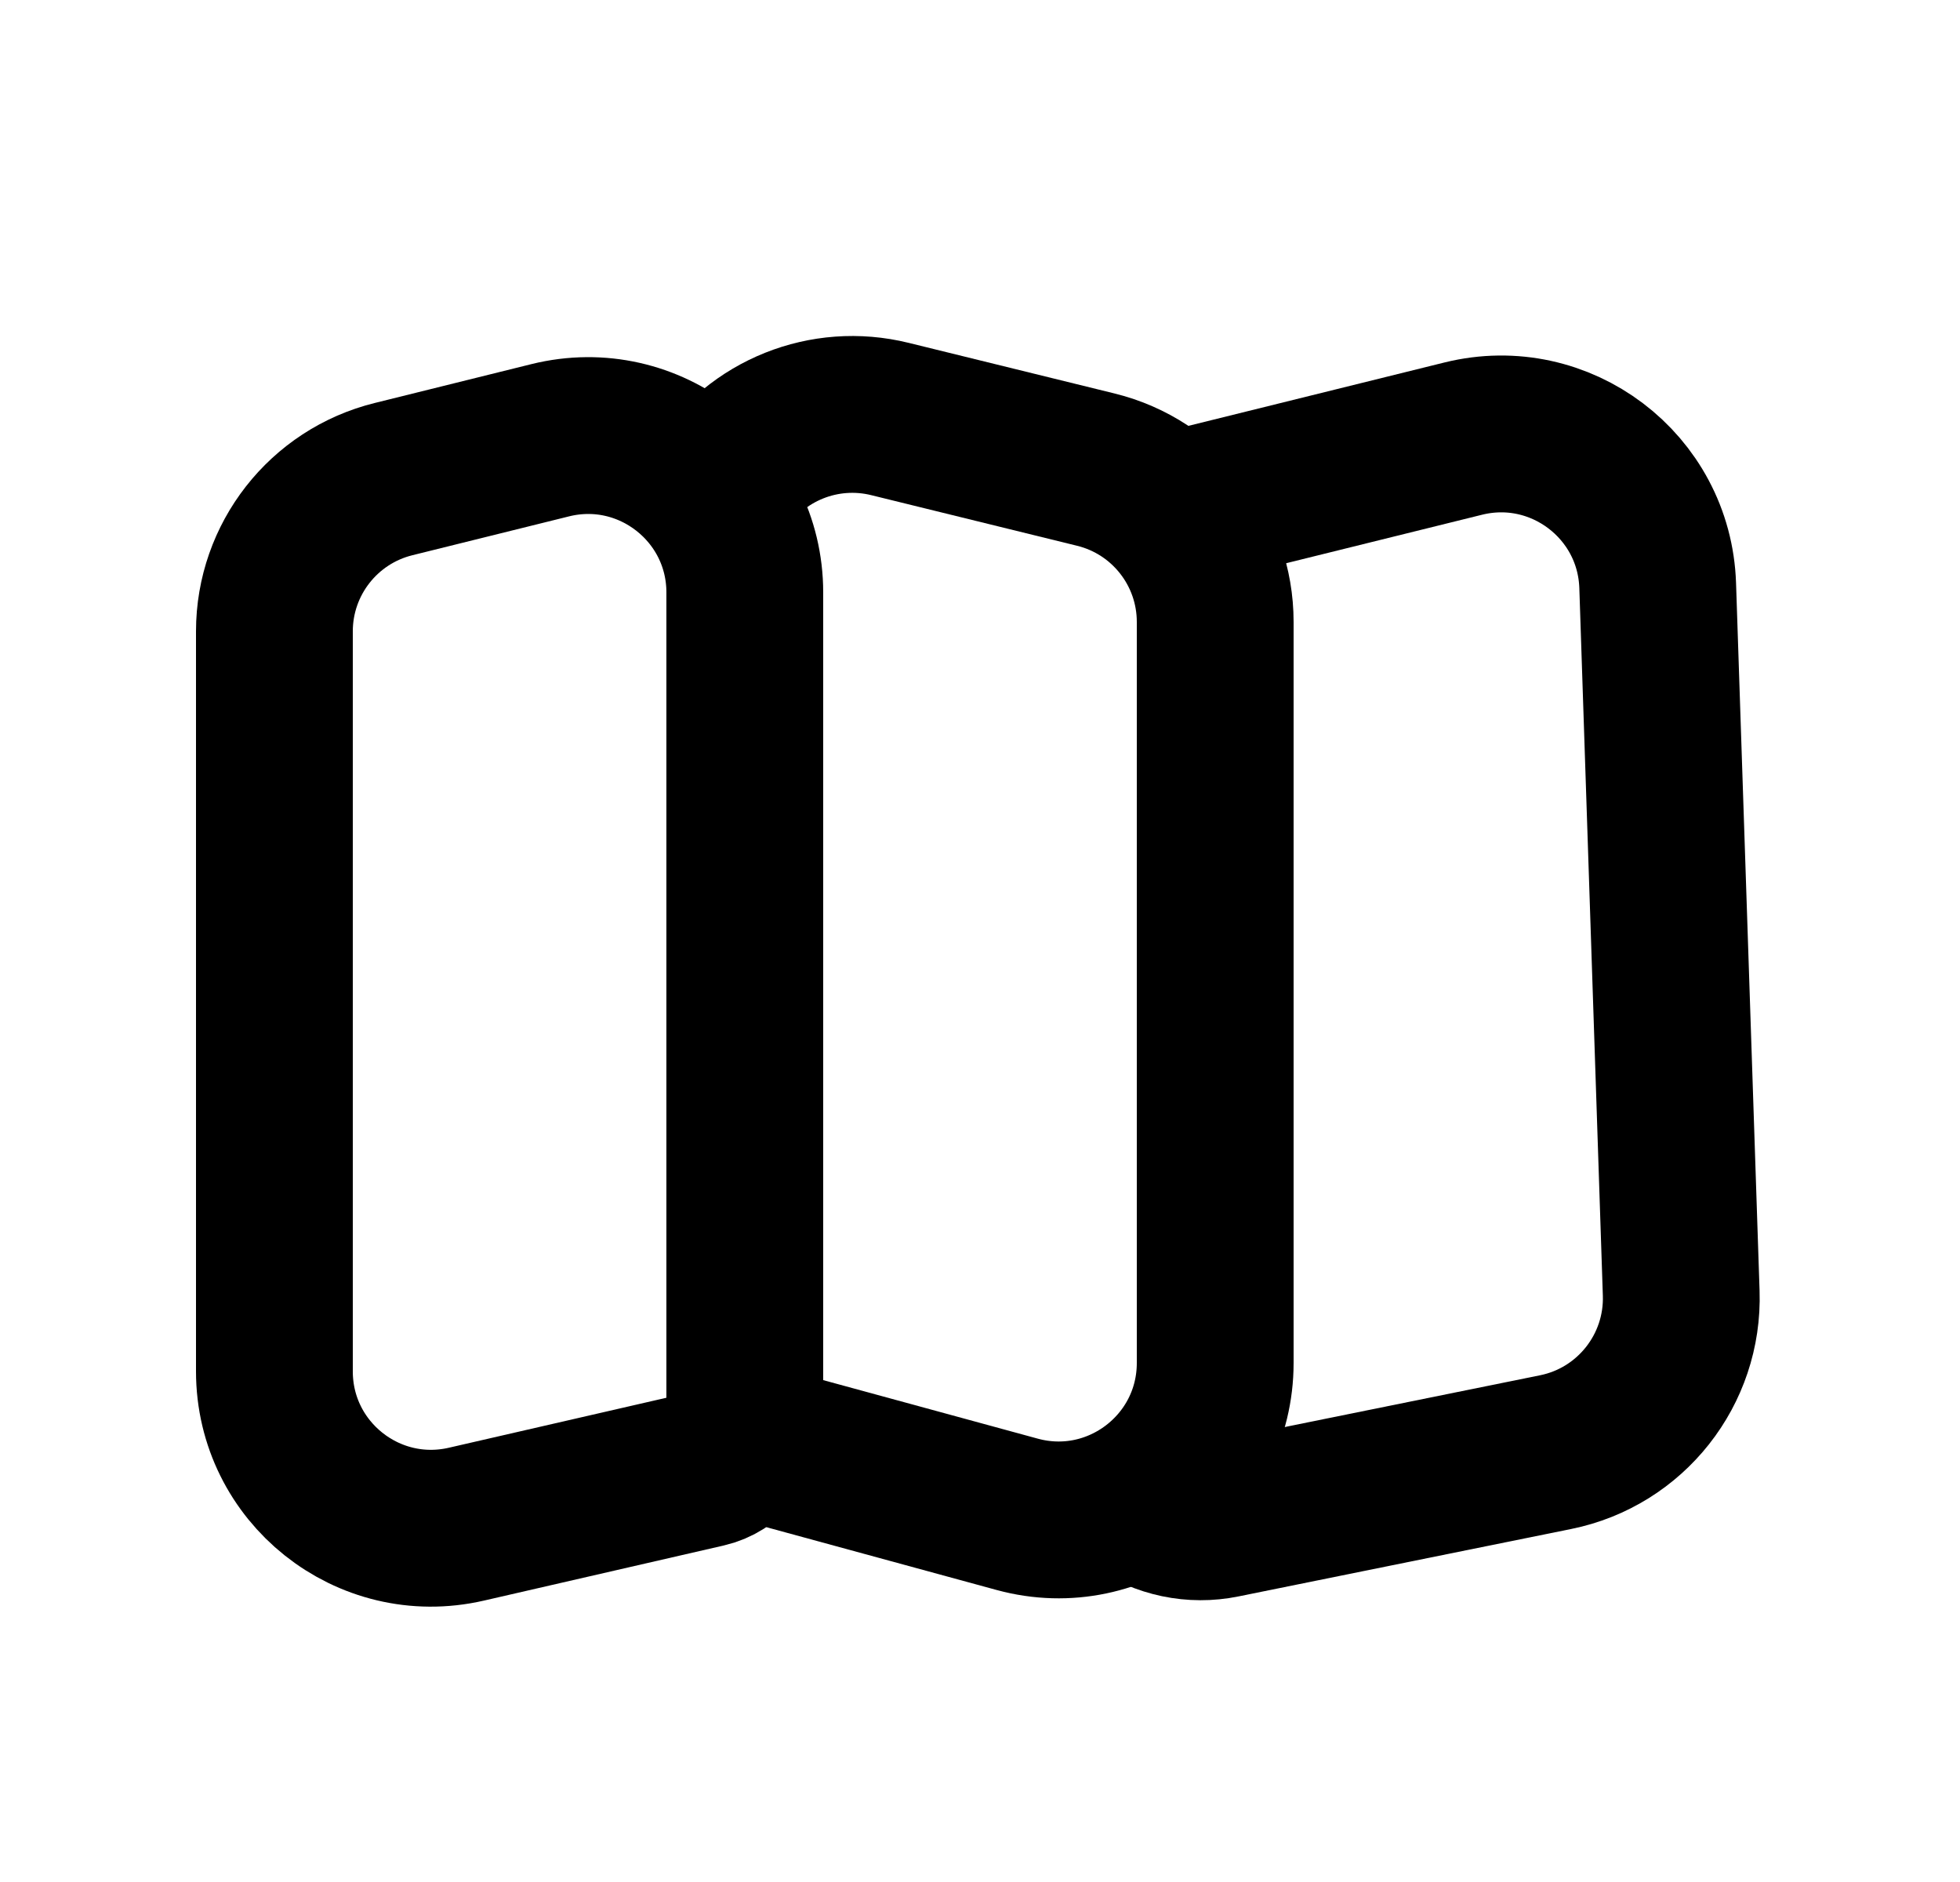 <svg width="25" height="24" viewBox="0 0 25 24" fill="none" xmlns="http://www.w3.org/2000/svg">
<path d="M3.5 8.051C3.5 7.132 4.127 6.331 5.019 6.11L7.019 5.614C8.28 5.302 9.5 6.256 9.5 7.556V12.063V18.117V18.117C9.5 18.412 9.296 18.668 9.008 18.734L5.948 19.437C4.695 19.725 3.5 18.774 3.5 17.488V8.051Z" stroke="black" stroke-width="2"/>
<path d="M10 18.5L12.974 19.311C14.246 19.658 15.5 18.7 15.5 17.381V7.931C15.5 7.011 14.872 6.209 13.978 5.989L11.35 5.343C10.517 5.138 9.647 5.486 9.186 6.209L9 6.5" stroke="black" stroke-width="2"/>
<path d="M15 6.5L18.665 5.593C19.9 5.288 21.102 6.197 21.144 7.468L21.444 16.491C21.476 17.467 20.799 18.324 19.843 18.518L15.599 19.378C15.217 19.456 14.819 19.373 14.5 19.148V19.148" stroke="black" stroke-width="2"/>
</svg>
